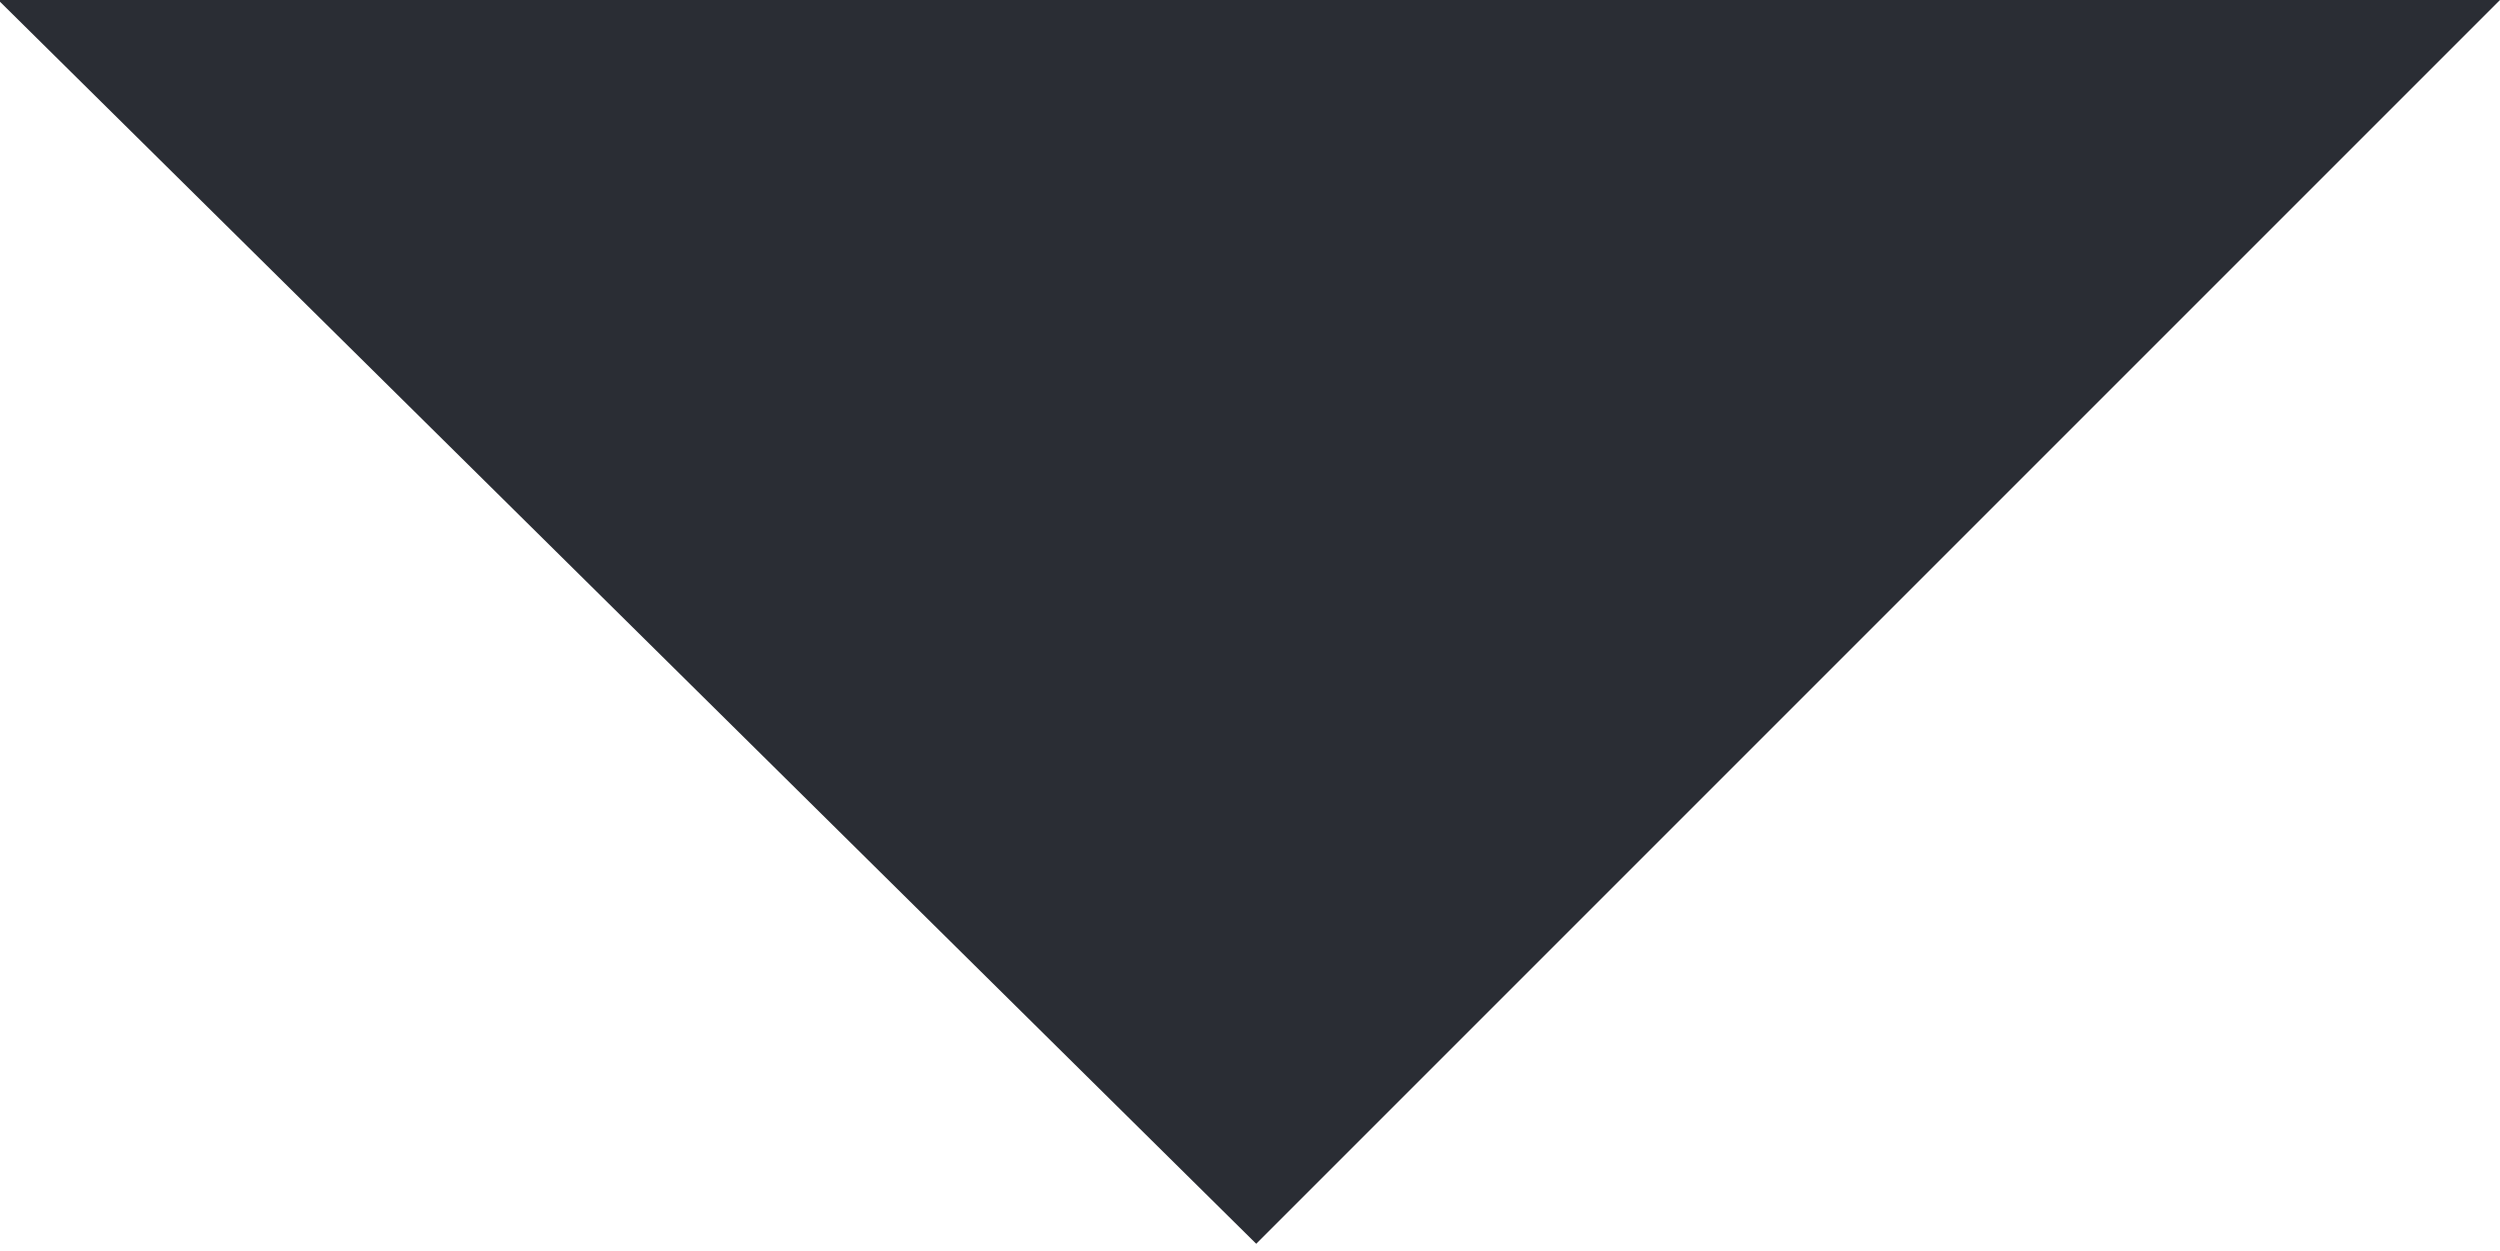 <svg id="Layer_1" data-name="Layer 1" xmlns="http://www.w3.org/2000/svg" viewBox="0 0 14.07 7.04"><defs><style>.cls-1{fill:#2a2d34;}</style></defs><title>icon-select</title><path class="cls-1" d="M1,5.15H15.08l-7,7Z" transform="translate(-1.01 -5.15)"/></svg>